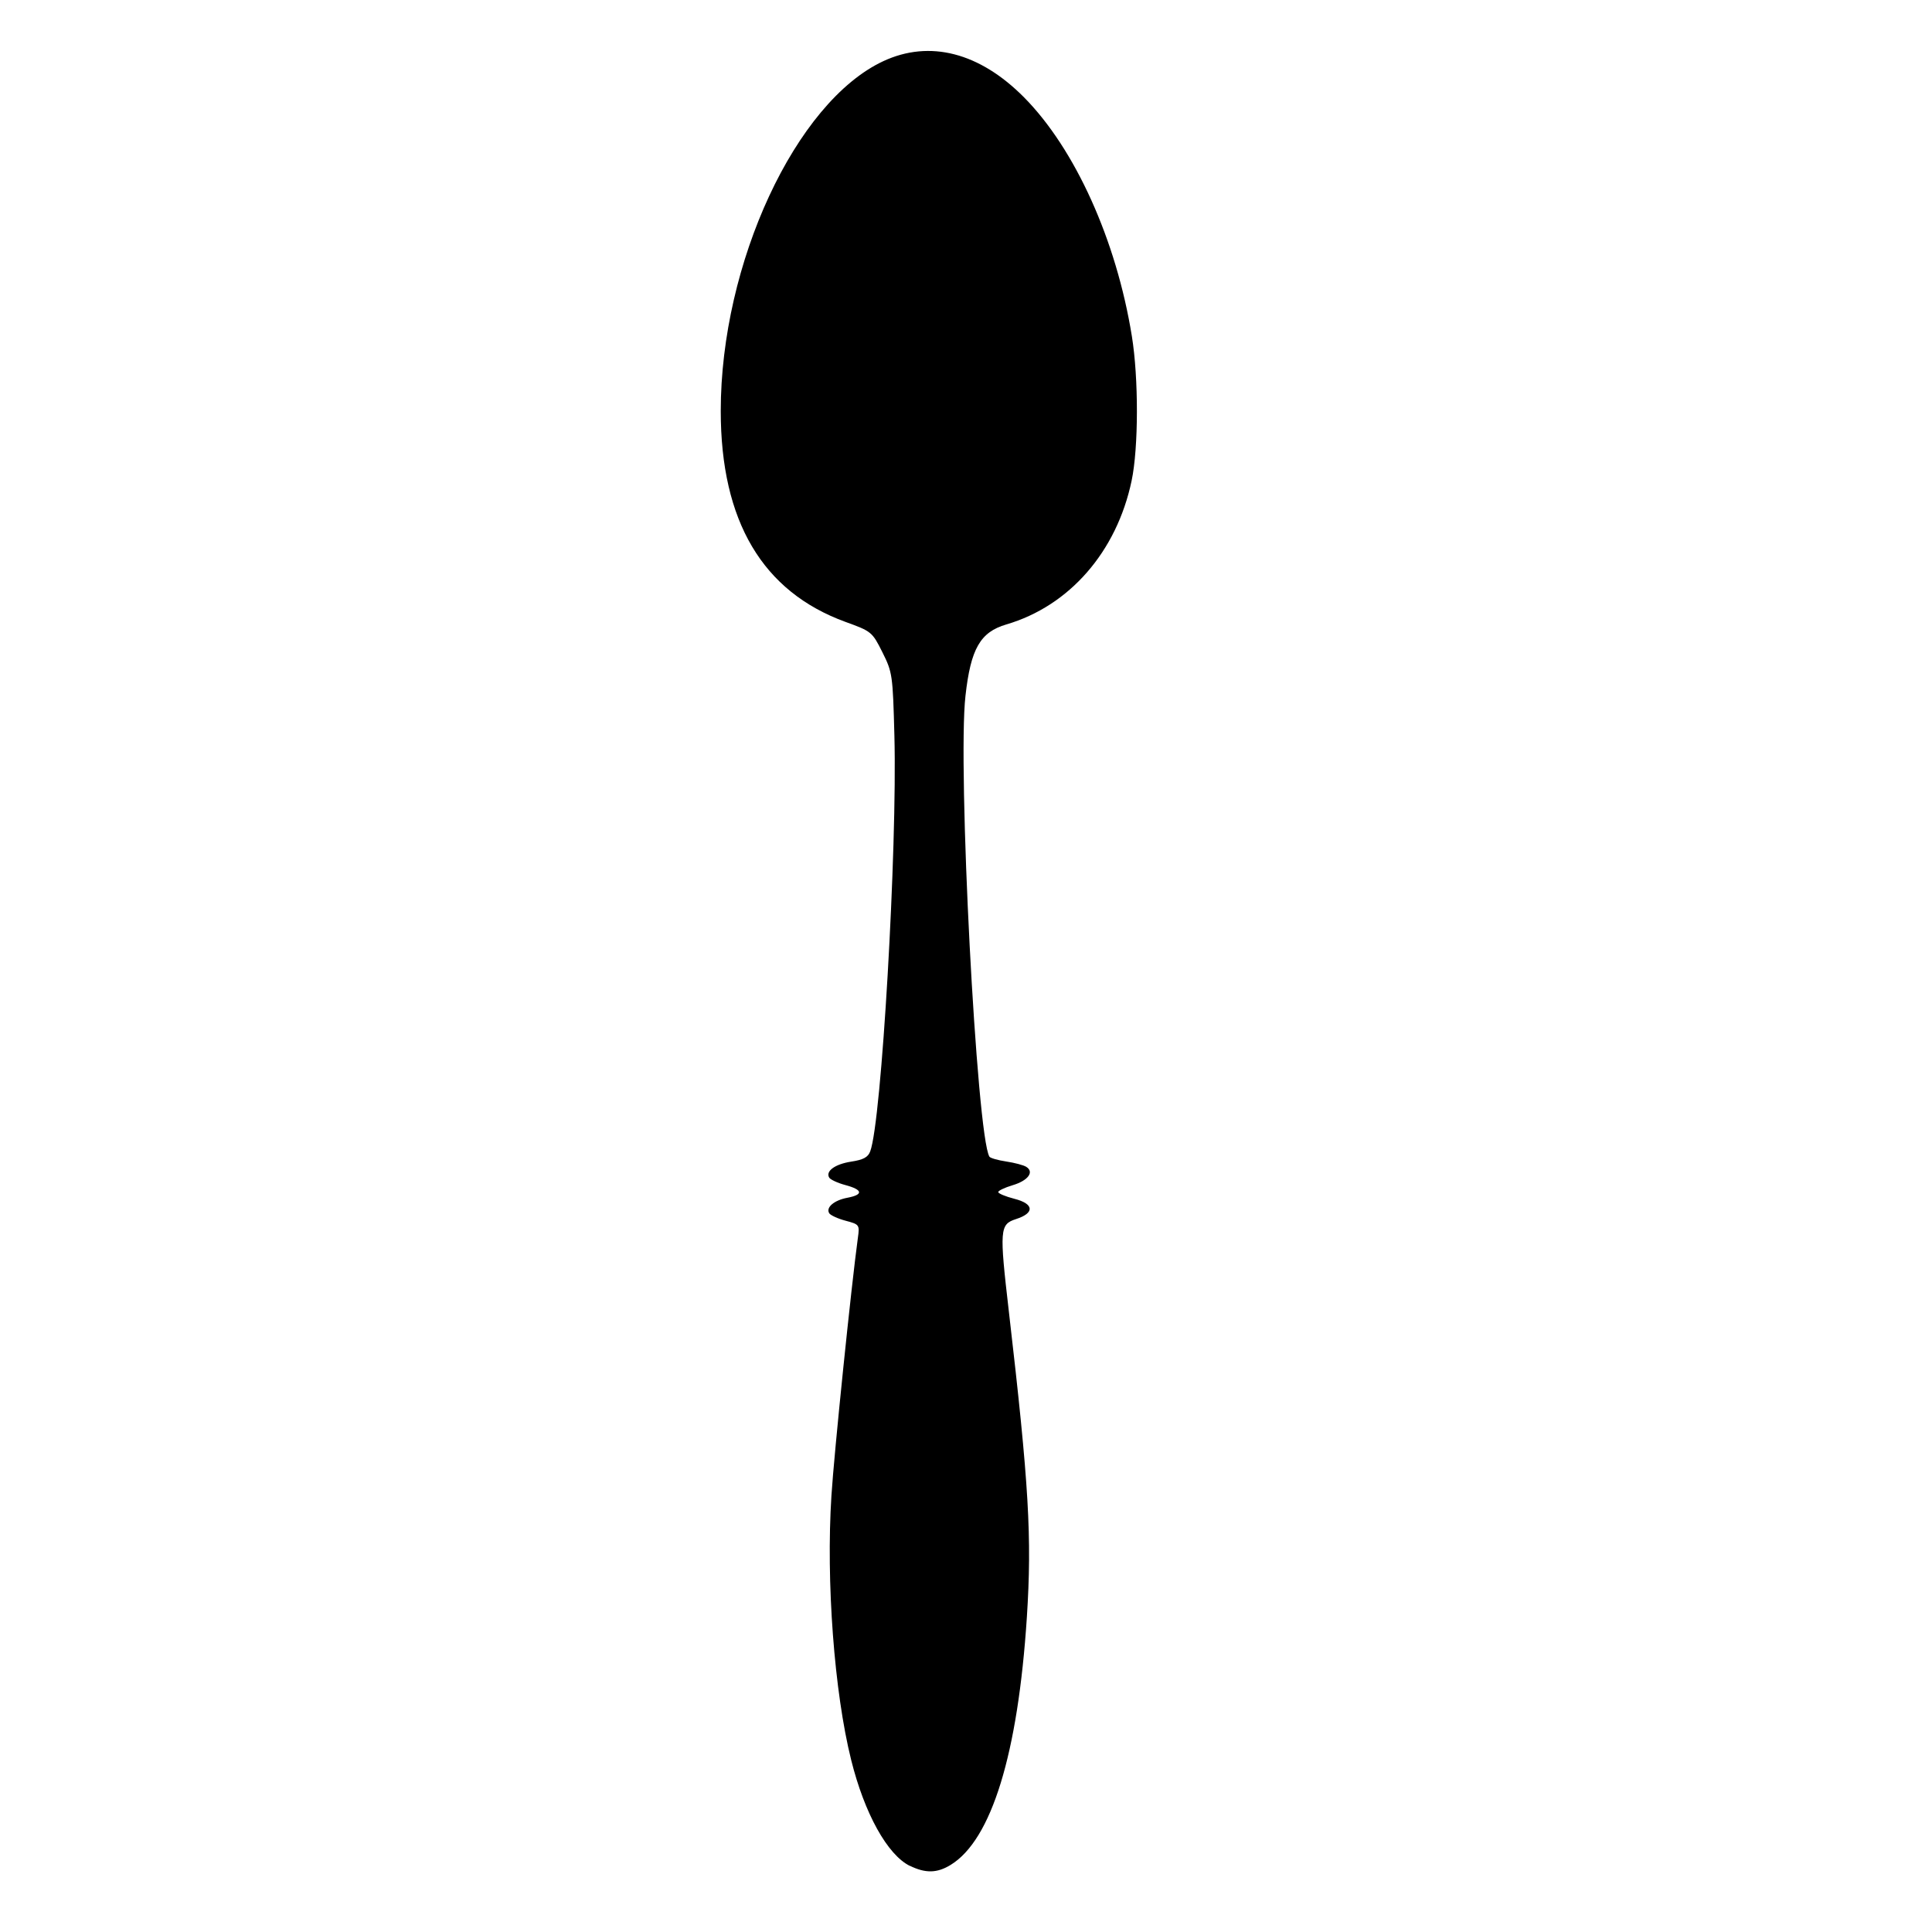 <?xml version="1.0" encoding="UTF-8" standalone="no"?>
<!-- Created with Inkscape (http://www.inkscape.org/) -->

<svg
   xmlns:dc="http://purl.org/dc/elements/1.1/"
   xmlns:cc="http://creativecommons.org/ns#"
   xmlns:rdf="http://www.w3.org/1999/02/22-rdf-syntax-ns#"
   xmlns:svg="http://www.w3.org/2000/svg"
   xmlns="http://www.w3.org/2000/svg"
   xmlns:sodipodi="http://sodipodi.sourceforge.net/DTD/sodipodi-0.dtd"
   xmlns:inkscape="http://www.inkscape.org/namespaces/inkscape"
   width="64"
   height="64"
   viewBox="0 0 16.933 16.933"
   version="1.1"
   id="svg8"
   inkscape:version="0.92.5 (2060ec1f9f, 2020-04-08)"
   sodipodi:docname="spoon_64x64.svg">
  <defs
     id="defs2" />
  <sodipodi:namedview
     id="base"
     pagecolor="#ffffff"
     bordercolor="#666666"
     borderopacity="1.0"
     inkscape:pageopacity="0.0"
     inkscape:pageshadow="2"
     inkscape:zoom="7.919596"
     inkscape:cx="39.142716"
     inkscape:cy="38.378642"
     inkscape:document-units="mm"
     inkscape:current-layer="layer1"
     showgrid="false"
     units="px"
     inkscape:window-width="1208"
     inkscape:window-height="987"
     inkscape:window-x="1992"
     inkscape:window-y="0"
     inkscape:window-maximized="1" />
  <g
     inkscape:label="Layer 1"
     inkscape:groupmode="layer"
     id="layer1"
     transform="translate(0,-280.067)">
    <path
       style="fill:#000000;stroke-width:0.031"
       d="m 7.975,296.421 c -0.197,-0.097 -0.398,-0.459 -0.515,-0.929 -0.148,-0.594 -0.221,-1.563 -0.173,-2.315 0.023,-0.369 0.175,-1.846 0.232,-2.262 0.016,-0.113 0.013,-0.117 -0.108,-0.149 -0.068,-0.018 -0.132,-0.048 -0.143,-0.065 -0.032,-0.051 0.042,-0.114 0.158,-0.136 0.143,-0.027 0.137,-0.07 -0.015,-0.111 -0.068,-0.018 -0.132,-0.048 -0.143,-0.065 -0.035,-0.057 0.05,-0.119 0.193,-0.141 0.105,-0.016 0.147,-0.038 0.166,-0.09 0.099,-0.259 0.238,-2.652 0.212,-3.641 -0.014,-0.533 -0.017,-0.557 -0.105,-0.733 -0.089,-0.178 -0.096,-0.184 -0.323,-0.266 -0.728,-0.265 -1.094,-0.883 -1.094,-1.849 0,-1.294 0.657,-2.708 1.425,-3.066 0.406,-0.189 0.844,-0.076 1.234,0.318 0.447,0.452 0.808,1.25 0.944,2.091 0.06,0.369 0.059,0.98 -0.002,1.269 -0.131,0.622 -0.545,1.097 -1.098,1.259 -0.228,0.067 -0.312,0.212 -0.358,0.625 -0.071,0.621 0.098,3.858 0.21,4.04 0.008,0.012 0.074,0.031 0.147,0.042 0.073,0.011 0.153,0.032 0.176,0.047 0.072,0.045 0.015,0.121 -0.12,0.161 -0.07,0.021 -0.126,0.048 -0.126,0.06 0,0.012 0.064,0.039 0.142,0.059 0.173,0.044 0.179,0.125 0.013,0.178 -0.142,0.046 -0.145,0.092 -0.062,0.808 0.177,1.526 0.203,1.979 0.158,2.681 -0.078,1.199 -0.31,1.952 -0.668,2.171 -0.119,0.073 -0.221,0.075 -0.359,0.007 z"
       id="path12585"
       inkscape:connector-curvature="0"
       sodipodi:nodetypes="ccsccccccccscsssssccscsccsccssccc" />
  </g>
</svg>
